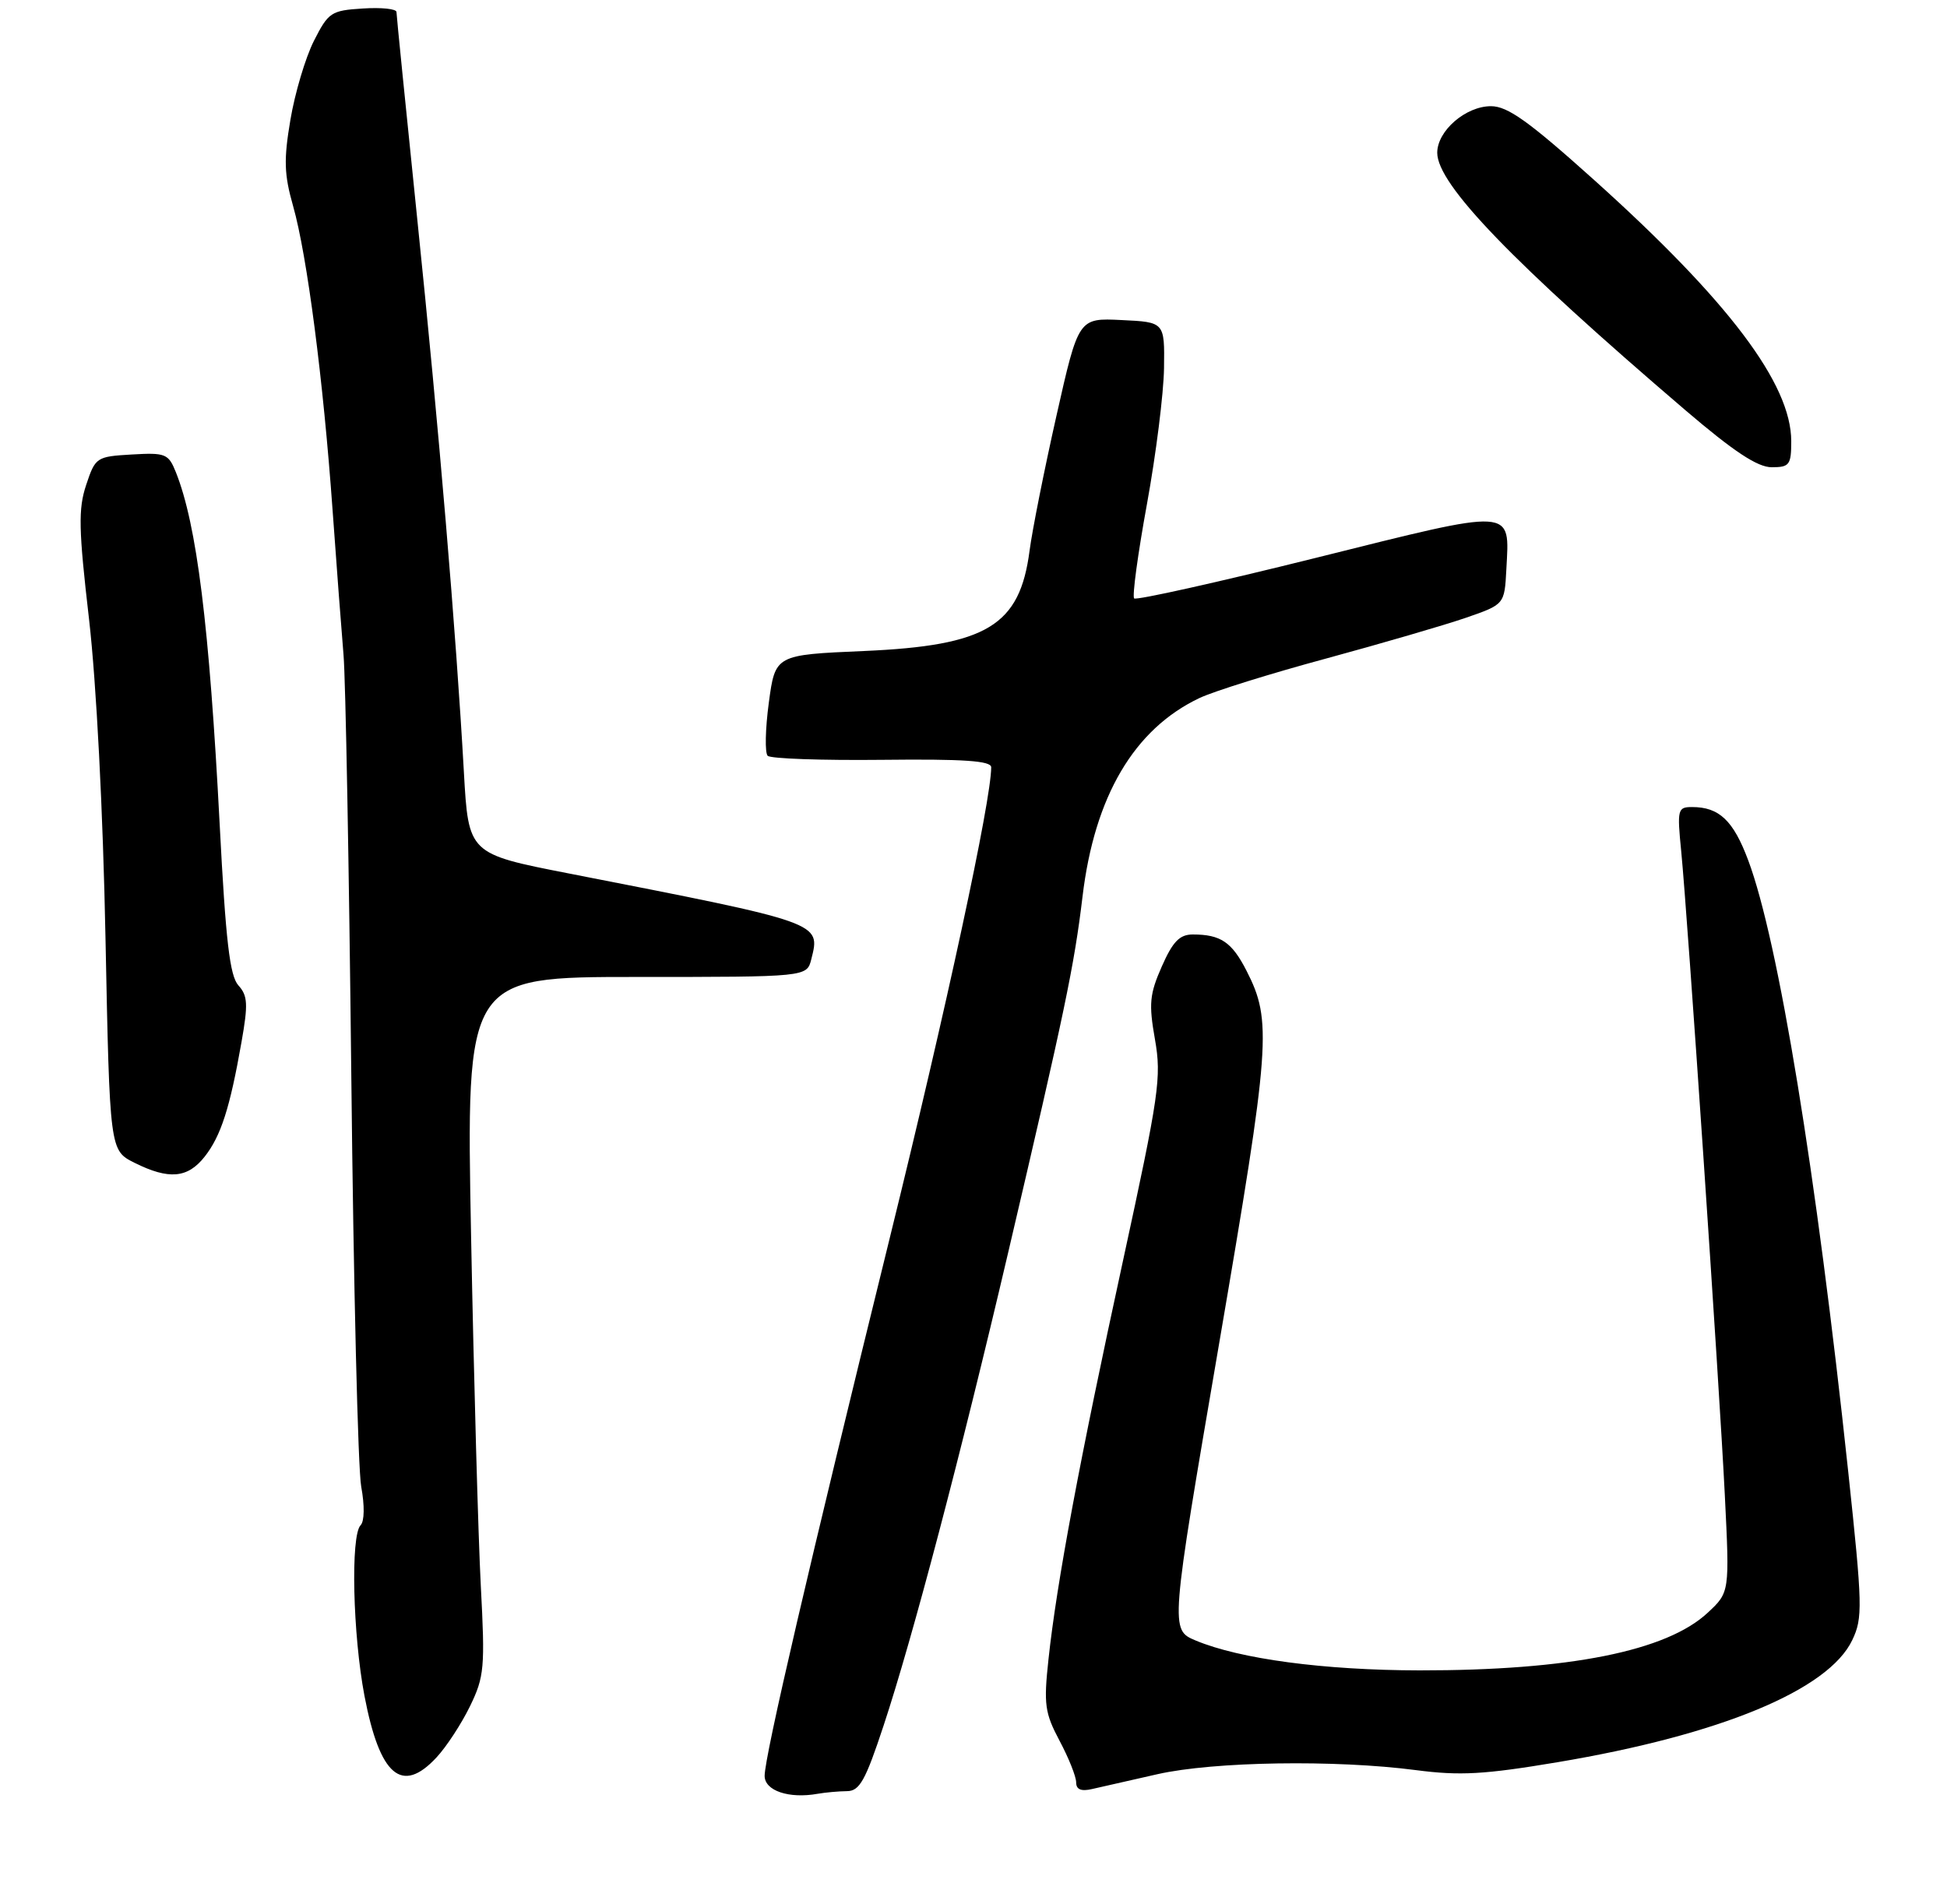 <?xml version="1.0" encoding="UTF-8" standalone="no"?>
<!DOCTYPE svg PUBLIC "-//W3C//DTD SVG 1.1//EN" "http://www.w3.org/Graphics/SVG/1.1/DTD/svg11.dtd" >
<svg xmlns="http://www.w3.org/2000/svg" xmlns:xlink="http://www.w3.org/1999/xlink" version="1.1" viewBox="0 0 275 269">
 <g >
 <path fill="currentColor"
d=" M 119.62 253.01 C 121.41 253.00 122.23 251.54 124.80 243.75 C 128.89 231.39 135.66 205.68 142.38 177.00 C 150.41 142.74 151.72 136.47 152.90 126.64 C 154.59 112.49 160.18 102.99 169.40 98.61 C 171.44 97.64 179.50 95.13 187.31 93.02 C 195.11 90.90 203.97 88.32 207.00 87.28 C 212.50 85.38 212.50 85.38 212.76 80.44 C 213.22 71.67 214.21 71.73 185.90 78.79 C 172.06 82.24 160.49 84.82 160.19 84.53 C 159.90 84.23 160.71 78.26 161.99 71.25 C 163.27 64.24 164.36 55.58 164.41 52.00 C 164.50 45.50 164.50 45.50 158.42 45.21 C 152.33 44.91 152.33 44.91 149.22 58.71 C 147.51 66.29 145.80 74.88 145.42 77.78 C 144.04 88.39 139.41 91.20 122.00 91.96 C 109.50 92.50 109.50 92.50 108.59 99.26 C 108.09 102.97 108.02 106.35 108.43 106.76 C 108.85 107.17 116.12 107.42 124.59 107.33 C 136.15 107.20 140.00 107.47 140.00 108.38 C 140.00 113.06 133.69 142.35 125.64 175.00 C 114.31 220.97 108.00 248.10 108.00 250.85 C 108.00 252.95 111.43 254.11 115.50 253.38 C 116.60 253.19 118.46 253.02 119.62 253.01 Z  M 163.50 250.61 C 171.45 248.82 188.60 248.55 200.00 250.04 C 206.22 250.85 209.63 250.66 220.00 248.92 C 242.98 245.06 258.26 238.73 261.62 231.67 C 263.11 228.54 263.07 226.84 261.05 207.90 C 256.53 165.57 251.19 132.92 246.93 121.54 C 244.82 115.89 242.82 114.00 238.99 114.00 C 236.96 114.00 236.87 114.33 237.46 120.25 C 238.37 129.56 242.84 195.44 243.62 211.21 C 244.30 224.92 244.30 224.92 241.21 227.80 C 235.41 233.22 221.67 235.97 200.50 235.95 C 187.01 235.93 175.12 234.34 168.88 231.73 C 165.27 230.21 165.27 230.21 172.18 189.86 C 179.45 147.39 179.69 144.23 176.06 137.12 C 173.99 133.07 172.41 132.00 168.47 132.00 C 166.62 132.00 165.65 132.99 164.10 136.51 C 162.37 140.43 162.24 141.78 163.13 146.82 C 164.07 152.18 163.72 154.58 158.62 178.06 C 152.50 206.20 149.24 223.63 148.09 234.39 C 147.40 240.76 147.57 241.96 149.66 245.90 C 150.95 248.32 152.00 250.96 152.00 251.77 C 152.00 252.78 152.70 253.07 154.25 252.71 C 155.49 252.42 159.65 251.48 163.50 250.61 Z  M 61.65 248.25 C 63.06 246.74 65.19 243.47 66.39 241.00 C 68.41 236.84 68.52 235.56 67.91 224.00 C 67.55 217.12 66.93 194.96 66.54 174.75 C 65.83 138.00 65.83 138.00 89.90 138.00 C 113.96 138.00 113.96 138.00 114.59 135.50 C 115.90 130.28 116.24 130.40 80.34 123.38 C 66.17 120.61 66.17 120.61 65.52 109.05 C 64.41 89.23 62.00 60.62 58.94 31.00 C 57.33 15.32 56.00 2.14 56.00 1.70 C 56.00 1.25 53.86 1.03 51.25 1.20 C 46.76 1.48 46.38 1.74 44.33 5.79 C 43.14 8.15 41.65 13.16 41.02 16.91 C 40.06 22.56 40.13 24.65 41.40 29.11 C 43.38 36.09 45.67 53.75 46.97 72.00 C 47.54 79.97 48.24 89.20 48.52 92.50 C 48.81 95.80 49.30 122.58 49.62 152.00 C 49.93 181.43 50.56 207.53 51.02 210.00 C 51.51 212.66 51.48 214.89 50.93 215.45 C 49.50 216.91 49.83 230.91 51.48 239.56 C 53.64 250.86 56.76 253.52 61.65 248.25 Z  M 28.91 163.38 C 31.20 160.47 32.47 156.54 34.11 147.20 C 35.06 141.84 34.99 140.65 33.67 139.19 C 32.46 137.85 31.88 132.91 31.03 116.49 C 29.56 88.26 27.80 74.13 24.84 66.70 C 23.79 64.09 23.39 63.92 18.61 64.20 C 13.62 64.49 13.47 64.59 12.17 68.50 C 11.04 71.90 11.10 74.73 12.58 87.50 C 13.61 96.48 14.55 114.54 14.90 132.50 C 15.50 162.50 15.50 162.50 19.00 164.25 C 23.85 166.67 26.51 166.44 28.91 163.38 Z  M 253.00 62.32 C 253.00 54.23 244.13 42.48 225.20 25.46 C 215.95 17.15 212.95 15.00 210.59 15.00 C 207.02 15.00 203.00 18.48 203.00 21.58 C 203.00 26.04 213.59 37.02 238.08 57.97 C 244.91 63.80 248.24 66.00 250.24 66.00 C 252.75 66.00 253.00 65.67 253.00 62.32 Z "/>
</g>
</svg>